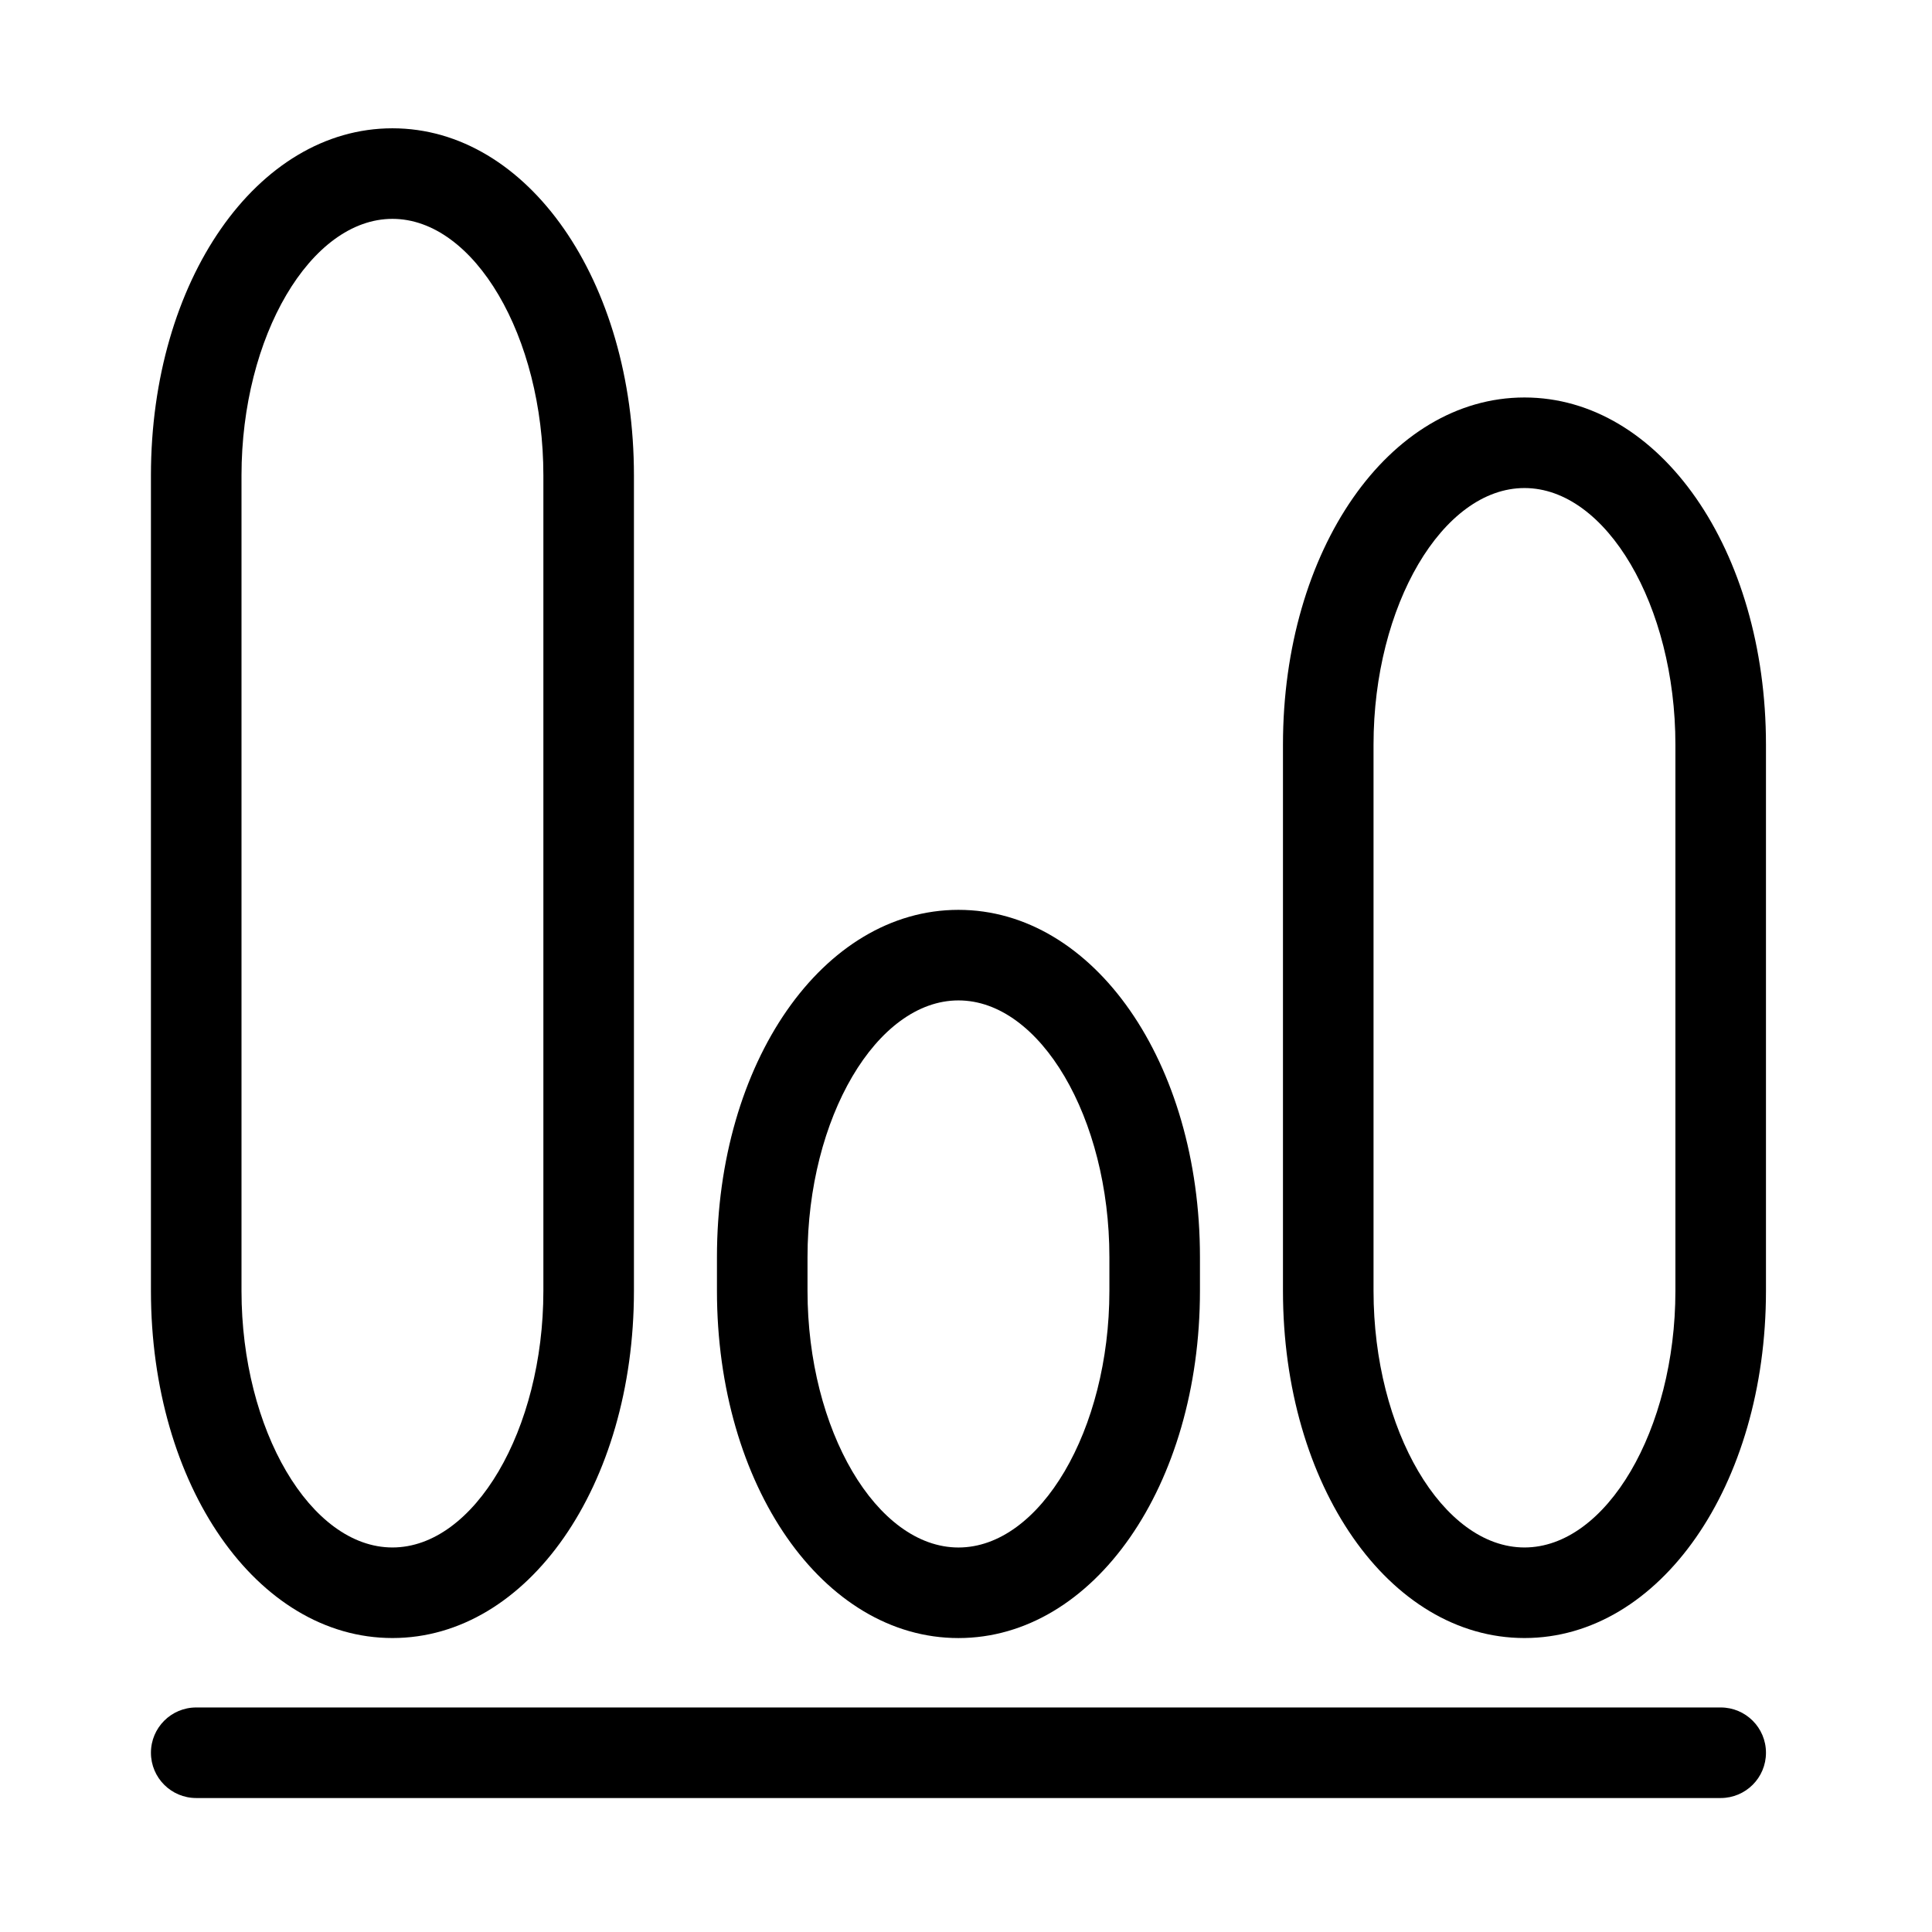 <?xml version="1.0" encoding="utf-8"?>
<!-- Generator: Adobe Illustrator 17.0.0, SVG Export Plug-In . SVG Version: 6.00 Build 0)  -->
<!DOCTYPE svg PUBLIC "-//W3C//DTD SVG 1.1//EN" "http://www.w3.org/Graphics/SVG/1.1/DTD/svg11.dtd">
<svg version="1.1" id="Capa_1" xmlns="http://www.w3.org/2000/svg" xmlns:xlink="http://www.w3.org/1999/xlink" x="0px" y="0px"
	 width="64px" height="64px" viewBox="0 0 64 64" enable-background="new 0 0 64 64" xml:space="preserve">
<path d="M13,54.262c4.486,0,8-5.051,8-11.5V15.75c0-6.449-3.514-11.5-8-11.5c-4.486,0-8,5.051-8,11.5v27.012
	C5,49.211,8.514,54.262,13,54.262z M8,15.75c0-4.607,2.29-8.5,5-8.5c2.71,0,5,3.893,5,8.5v27.012c0,4.607-2.29,8.5-5,8.5
	c-2.71,0-5-3.893-5-8.5V15.75z"/>
<path d="M39.75,42.762V41.64c0-6.449-3.514-11.5-8-11.5c-4.486,0-8,5.051-8,11.5v1.123c0,6.449,3.514,11.5,8,11.5
	C36.236,54.262,39.75,49.211,39.75,42.762z M26.75,42.762V41.64c0-4.607,2.29-8.5,5-8.5c2.71,0,5,3.893,5,8.5v1.123
	c0,4.607-2.29,8.5-5,8.5C29.04,51.262,26.75,47.37,26.75,42.762z"/>
<path d="M50.5,13.167c-4.486,0-8,5.051-8,11.5v18.095c0,6.449,3.514,11.5,8,11.5c4.486,0,8-5.051,8-11.5V24.667
	C58.5,18.218,54.986,13.167,50.5,13.167z M55.5,42.762c0,4.607-2.29,8.5-5,8.5c-2.71,0-5-3.893-5-8.5V24.667c0-4.607,2.29-8.5,5-8.5
	c2.71,0,5,3.893,5,8.5V42.762z"/>
<path d="M57,56.562H6.5c-0.829,0-1.5,0.671-1.5,1.5c0,0.829,0.671,1.5,1.5,1.5H57c0.829,0,1.5-0.671,1.5-1.5
	C58.5,57.233,57.829,56.562,57,56.562z"/>
</svg>
